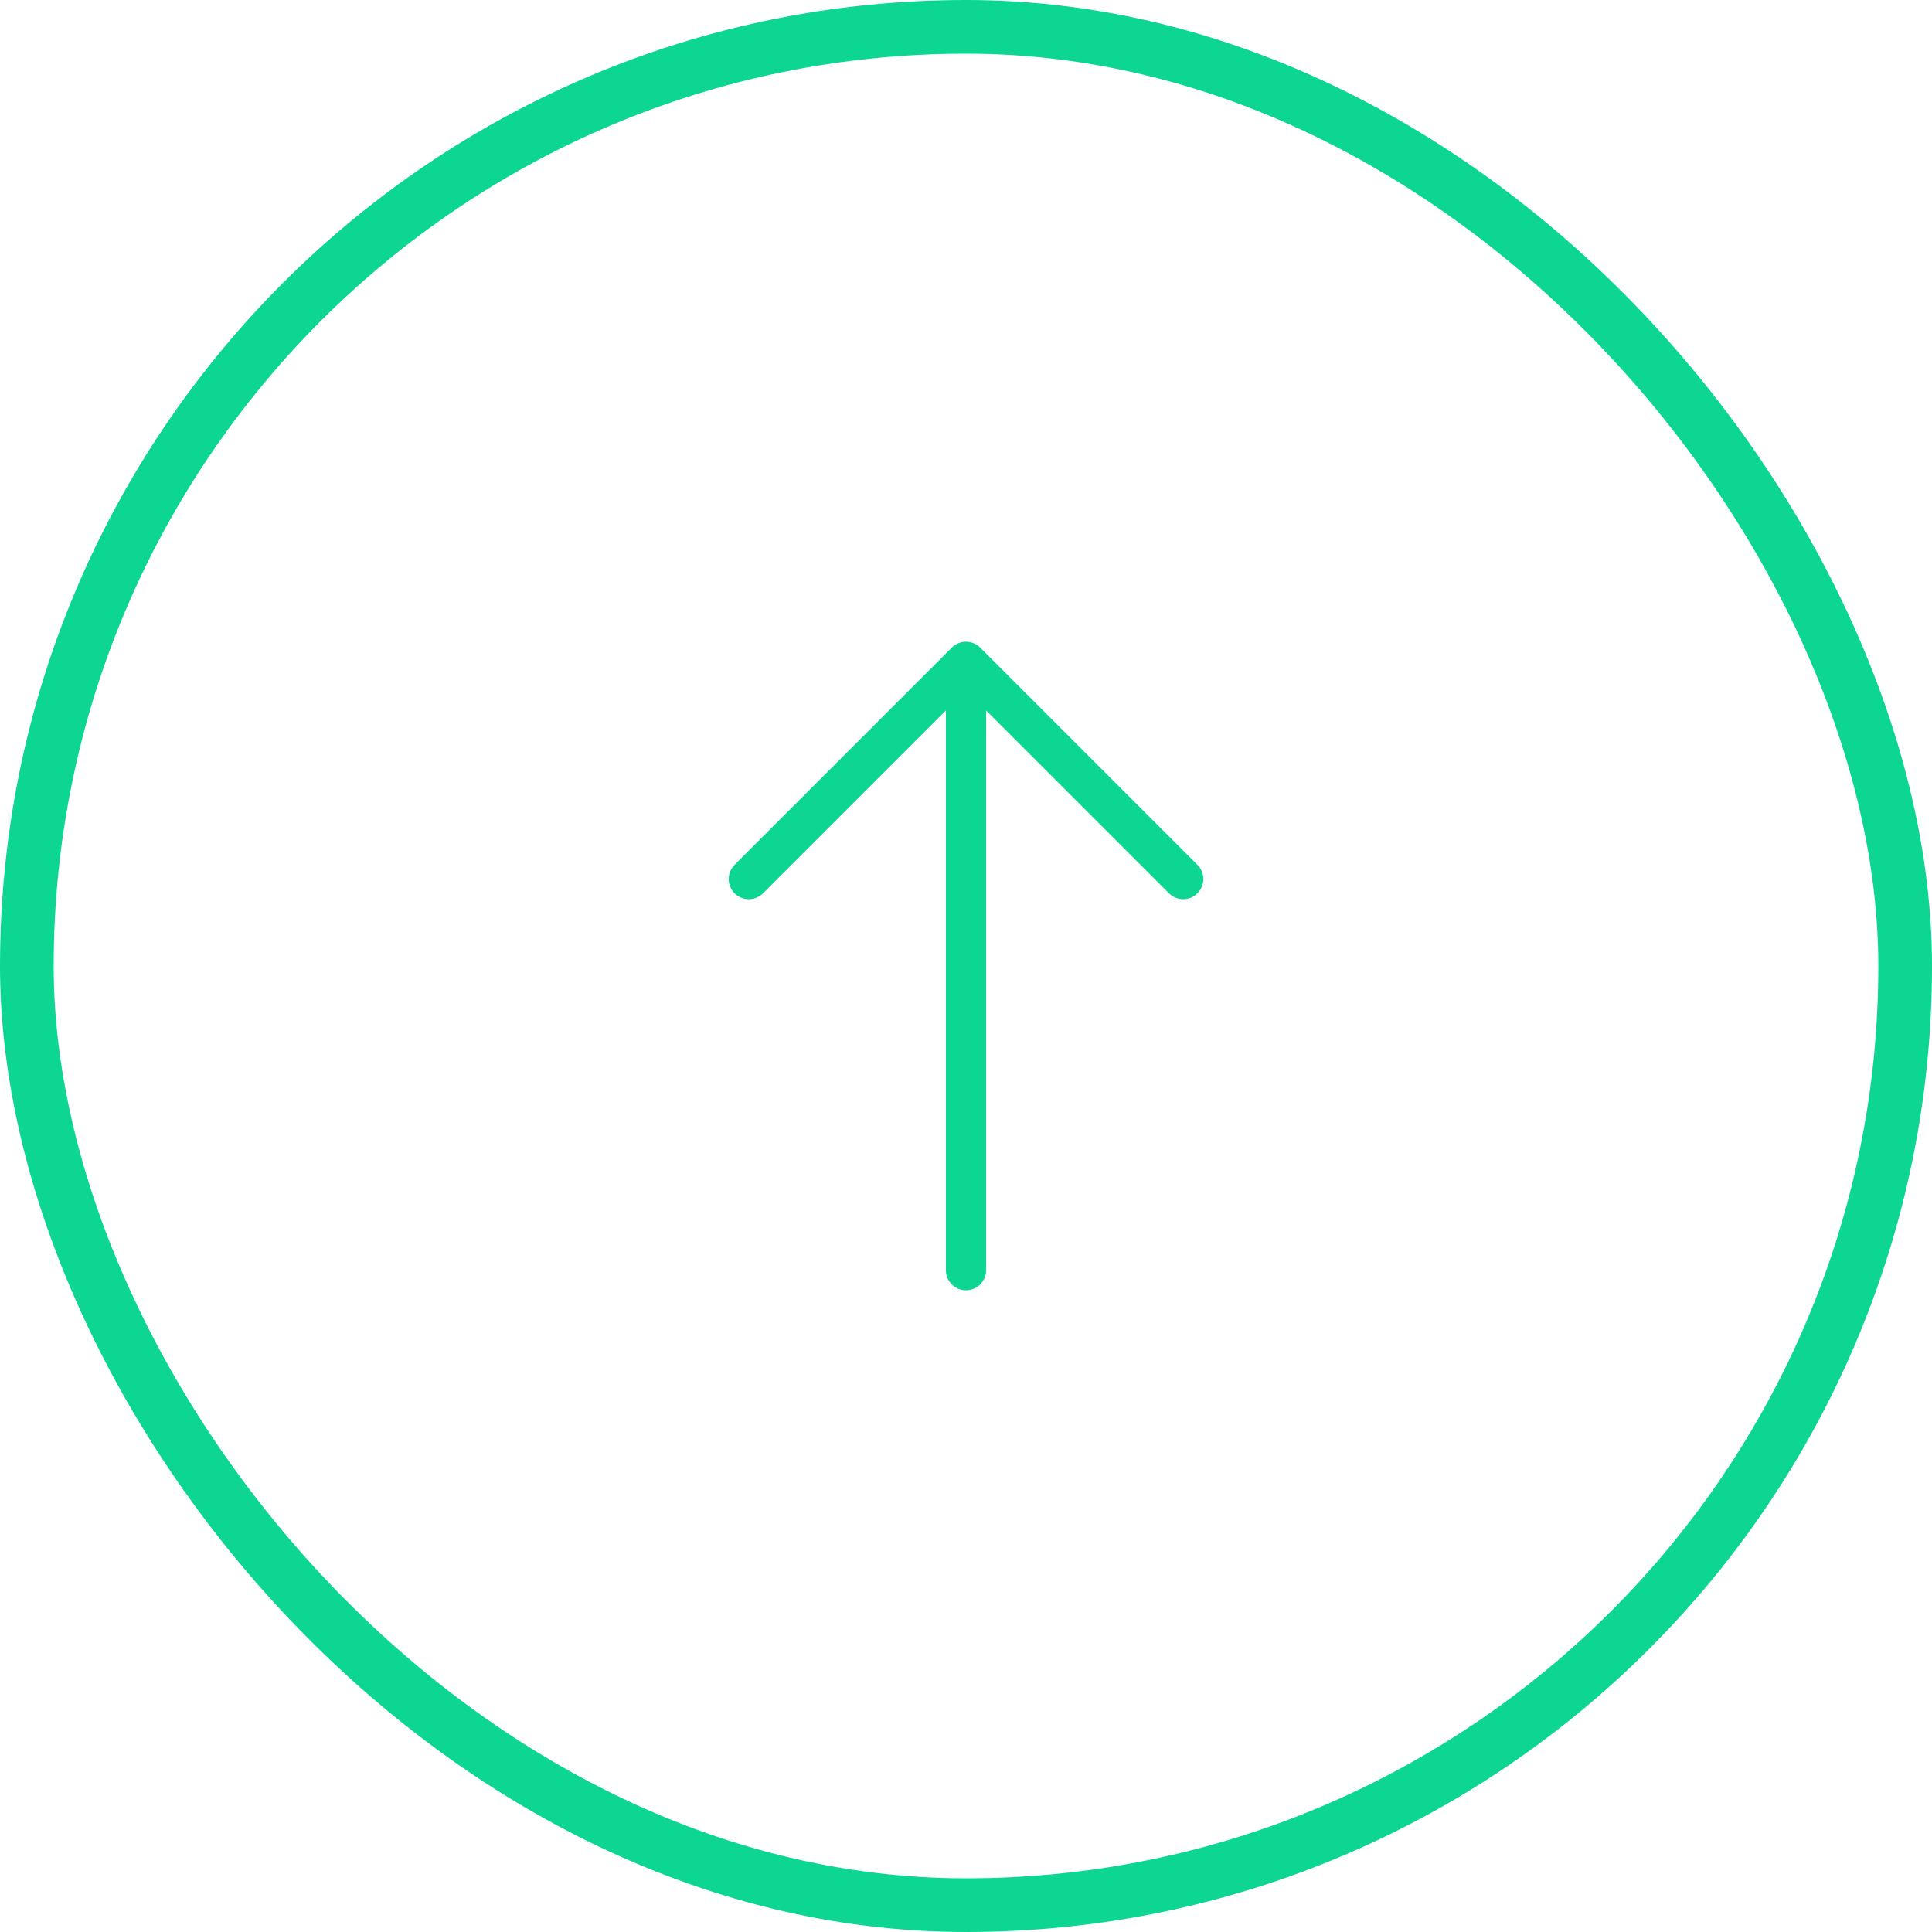 <svg width="36" height="36" viewBox="0 0 36 36" fill="none" xmlns="http://www.w3.org/2000/svg">
<rect x="35.5" y="35.5" width="35" height="35" rx="17.5" transform="rotate(-180 35.5 35.5)" stroke="#0CD691"/>
<path d="M22.047 16.38L18 12.333L13.953 16.38" stroke="#0CD691" stroke-width="0.75" stroke-miterlimit="10" stroke-linecap="round" stroke-linejoin="round"/>
<path d="M18 23.667V12.447" stroke="#0CD691" stroke-width="0.75" stroke-miterlimit="10" stroke-linecap="round" stroke-linejoin="round"/>
</svg>
